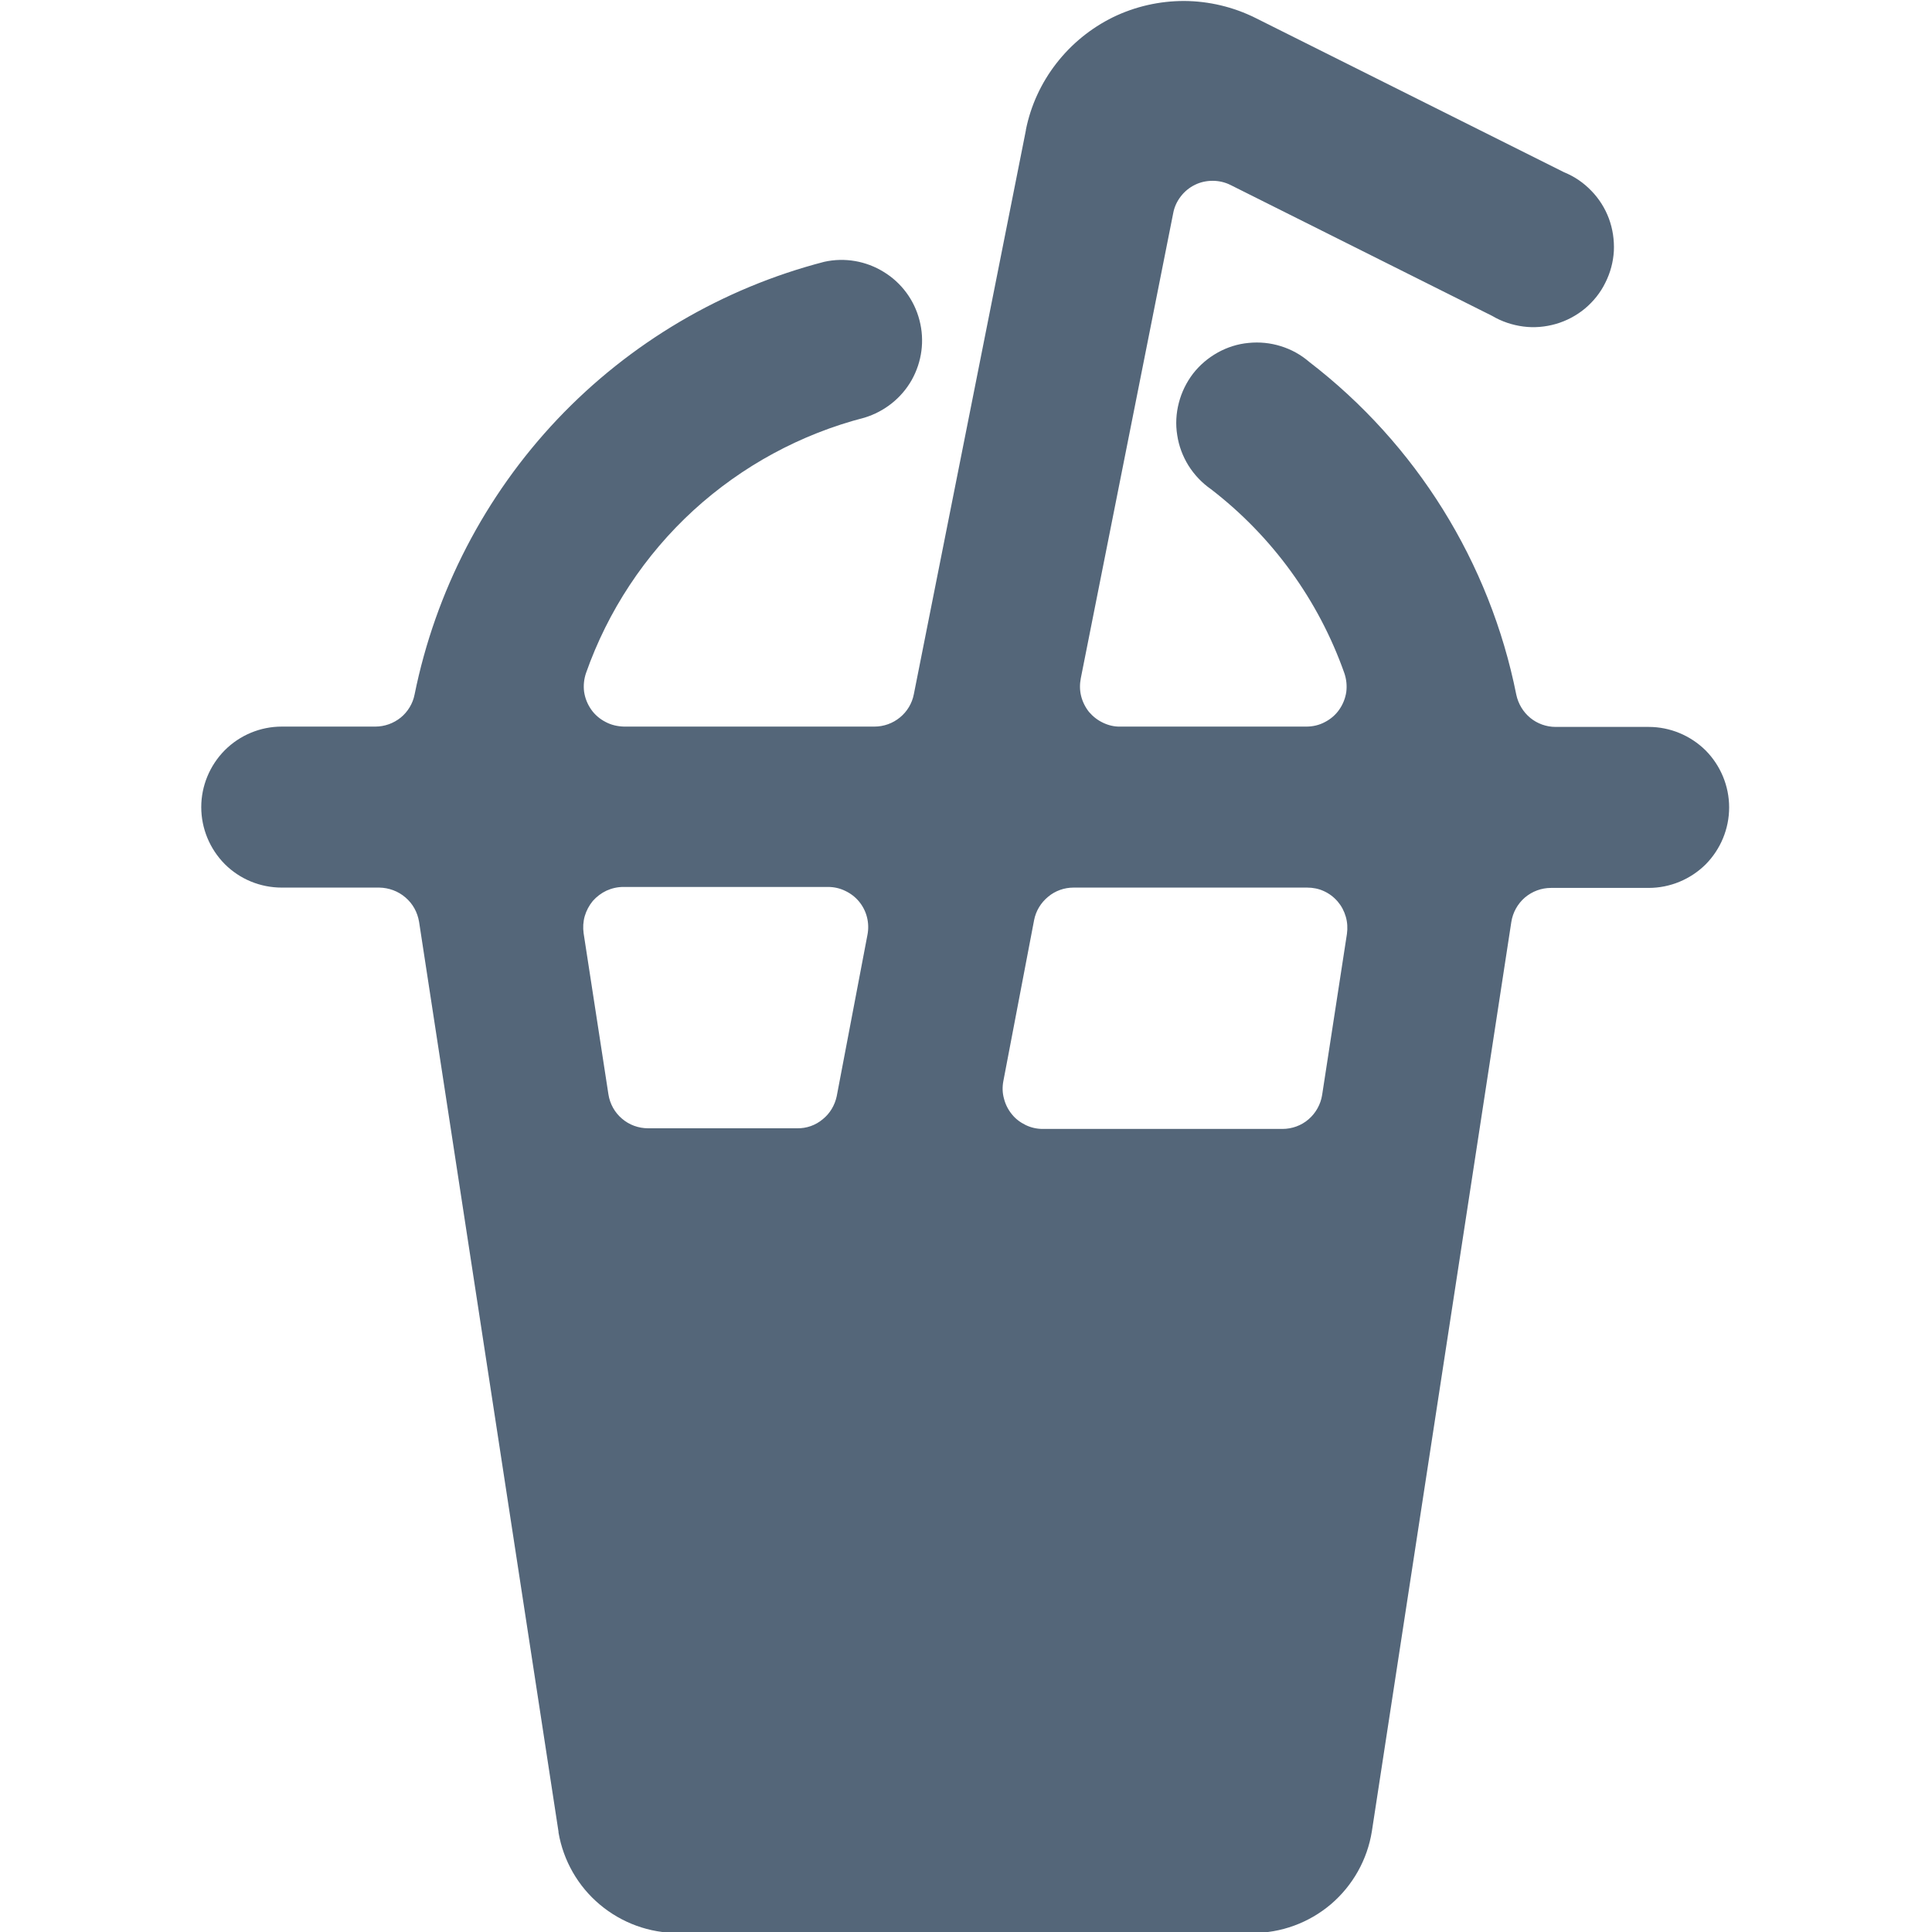 <svg width="12" height="12" viewBox="0 0 12 12" fill="none" xmlns="http://www.w3.org/2000/svg">
<g clip-path="url(#clip0_29_219)">
<path d="M3.469 11.377V11.382C3.499 11.557 3.59 11.716 3.726 11.83C3.862 11.944 4.034 12.007 4.212 12.006H7.778C7.957 12.007 8.13 11.943 8.266 11.828C8.402 11.712 8.493 11.551 8.521 11.374L9.387 5.727C9.396 5.668 9.426 5.614 9.471 5.575C9.517 5.536 9.574 5.515 9.634 5.515H10.24C10.373 5.515 10.5 5.462 10.594 5.369C10.687 5.275 10.74 5.148 10.74 5.015C10.74 4.882 10.687 4.755 10.594 4.661C10.5 4.568 10.373 4.515 10.24 4.515H9.662C9.605 4.515 9.549 4.495 9.505 4.459C9.46 4.422 9.43 4.371 9.418 4.315C9.254 3.493 8.796 2.758 8.132 2.248C8.08 2.203 8.02 2.17 7.955 2.15C7.891 2.13 7.823 2.123 7.755 2.13C7.688 2.136 7.622 2.157 7.563 2.19C7.504 2.223 7.452 2.267 7.41 2.321C7.369 2.375 7.339 2.436 7.322 2.502C7.305 2.567 7.301 2.636 7.312 2.703C7.322 2.77 7.346 2.834 7.382 2.892C7.418 2.949 7.465 2.999 7.521 3.038C7.902 3.331 8.19 3.728 8.35 4.181C8.363 4.219 8.367 4.259 8.362 4.298C8.356 4.338 8.341 4.375 8.318 4.408C8.295 4.441 8.264 4.467 8.229 4.485C8.194 4.504 8.154 4.513 8.114 4.513H6.958C6.921 4.514 6.884 4.505 6.851 4.489C6.817 4.473 6.788 4.45 6.764 4.422C6.741 4.393 6.724 4.359 6.715 4.323C6.706 4.287 6.706 4.25 6.713 4.213L7.287 1.324C7.294 1.286 7.31 1.251 7.334 1.22C7.357 1.19 7.387 1.165 7.422 1.148C7.456 1.131 7.494 1.123 7.532 1.123C7.571 1.123 7.609 1.132 7.643 1.149L9.268 1.962C9.327 1.997 9.393 2.019 9.461 2.028C9.529 2.037 9.598 2.031 9.664 2.012C9.73 1.993 9.792 1.96 9.845 1.916C9.897 1.872 9.941 1.818 9.971 1.756C10.002 1.695 10.02 1.628 10.024 1.559C10.027 1.49 10.017 1.422 9.993 1.357C9.969 1.293 9.932 1.234 9.884 1.185C9.836 1.135 9.779 1.096 9.715 1.07L7.797 0.111C7.66 0.043 7.509 0.007 7.355 0.006C7.202 0.006 7.051 0.04 6.913 0.107C6.775 0.175 6.655 0.273 6.561 0.394C6.467 0.515 6.402 0.656 6.372 0.806V0.809L5.676 4.312C5.665 4.369 5.634 4.42 5.59 4.456C5.545 4.493 5.489 4.513 5.431 4.513H3.876C3.836 4.512 3.796 4.503 3.761 4.484C3.726 4.466 3.695 4.44 3.672 4.407C3.649 4.374 3.634 4.337 3.628 4.297C3.623 4.258 3.627 4.218 3.64 4.18C3.776 3.794 4.005 3.447 4.307 3.17C4.609 2.894 4.974 2.696 5.37 2.594C5.494 2.556 5.599 2.473 5.663 2.36C5.726 2.247 5.744 2.115 5.711 1.989C5.679 1.864 5.599 1.756 5.489 1.689C5.379 1.621 5.247 1.598 5.12 1.626C4.487 1.79 3.912 2.129 3.462 2.604C3.012 3.08 2.705 3.672 2.575 4.314C2.564 4.37 2.533 4.421 2.489 4.457C2.444 4.493 2.389 4.513 2.331 4.513H1.75C1.617 4.513 1.49 4.566 1.396 4.66C1.303 4.754 1.25 4.881 1.25 5.013C1.25 5.146 1.303 5.273 1.396 5.367C1.49 5.461 1.617 5.513 1.75 5.513H2.356C2.415 5.514 2.473 5.535 2.518 5.574C2.564 5.613 2.593 5.666 2.603 5.726L3.469 11.377ZM8.119 5.513C8.155 5.513 8.191 5.52 8.223 5.535C8.256 5.55 8.285 5.572 8.309 5.6C8.332 5.627 8.349 5.659 8.359 5.694C8.369 5.729 8.371 5.765 8.366 5.801L8.212 6.801C8.203 6.859 8.173 6.913 8.128 6.952C8.083 6.991 8.025 7.012 7.965 7.012H6.477C6.44 7.012 6.404 7.004 6.371 6.988C6.338 6.972 6.308 6.95 6.285 6.921C6.262 6.893 6.245 6.86 6.236 6.824C6.226 6.789 6.225 6.752 6.232 6.715L6.423 5.715C6.434 5.658 6.465 5.607 6.51 5.57C6.554 5.533 6.61 5.513 6.668 5.513H8.119ZM5.197 6.809C5.185 6.865 5.155 6.916 5.11 6.952C5.066 6.989 5.01 7.009 4.952 7.008H4.026C3.966 7.008 3.908 6.987 3.863 6.948C3.818 6.91 3.788 6.856 3.779 6.797L3.625 5.797C3.62 5.761 3.622 5.725 3.632 5.69C3.642 5.656 3.659 5.624 3.682 5.596C3.706 5.569 3.735 5.547 3.767 5.532C3.8 5.517 3.836 5.509 3.872 5.509H5.143C5.18 5.509 5.216 5.517 5.249 5.533C5.283 5.549 5.312 5.571 5.336 5.6C5.359 5.628 5.376 5.661 5.385 5.697C5.394 5.733 5.395 5.77 5.388 5.806L5.197 6.809Z" fill="#546679"/>
</g>
<defs>
<clipPath id="clip0_29_219">
<rect width="12" height="12" fill="white"/>
</clipPath>
</defs>
</svg>
